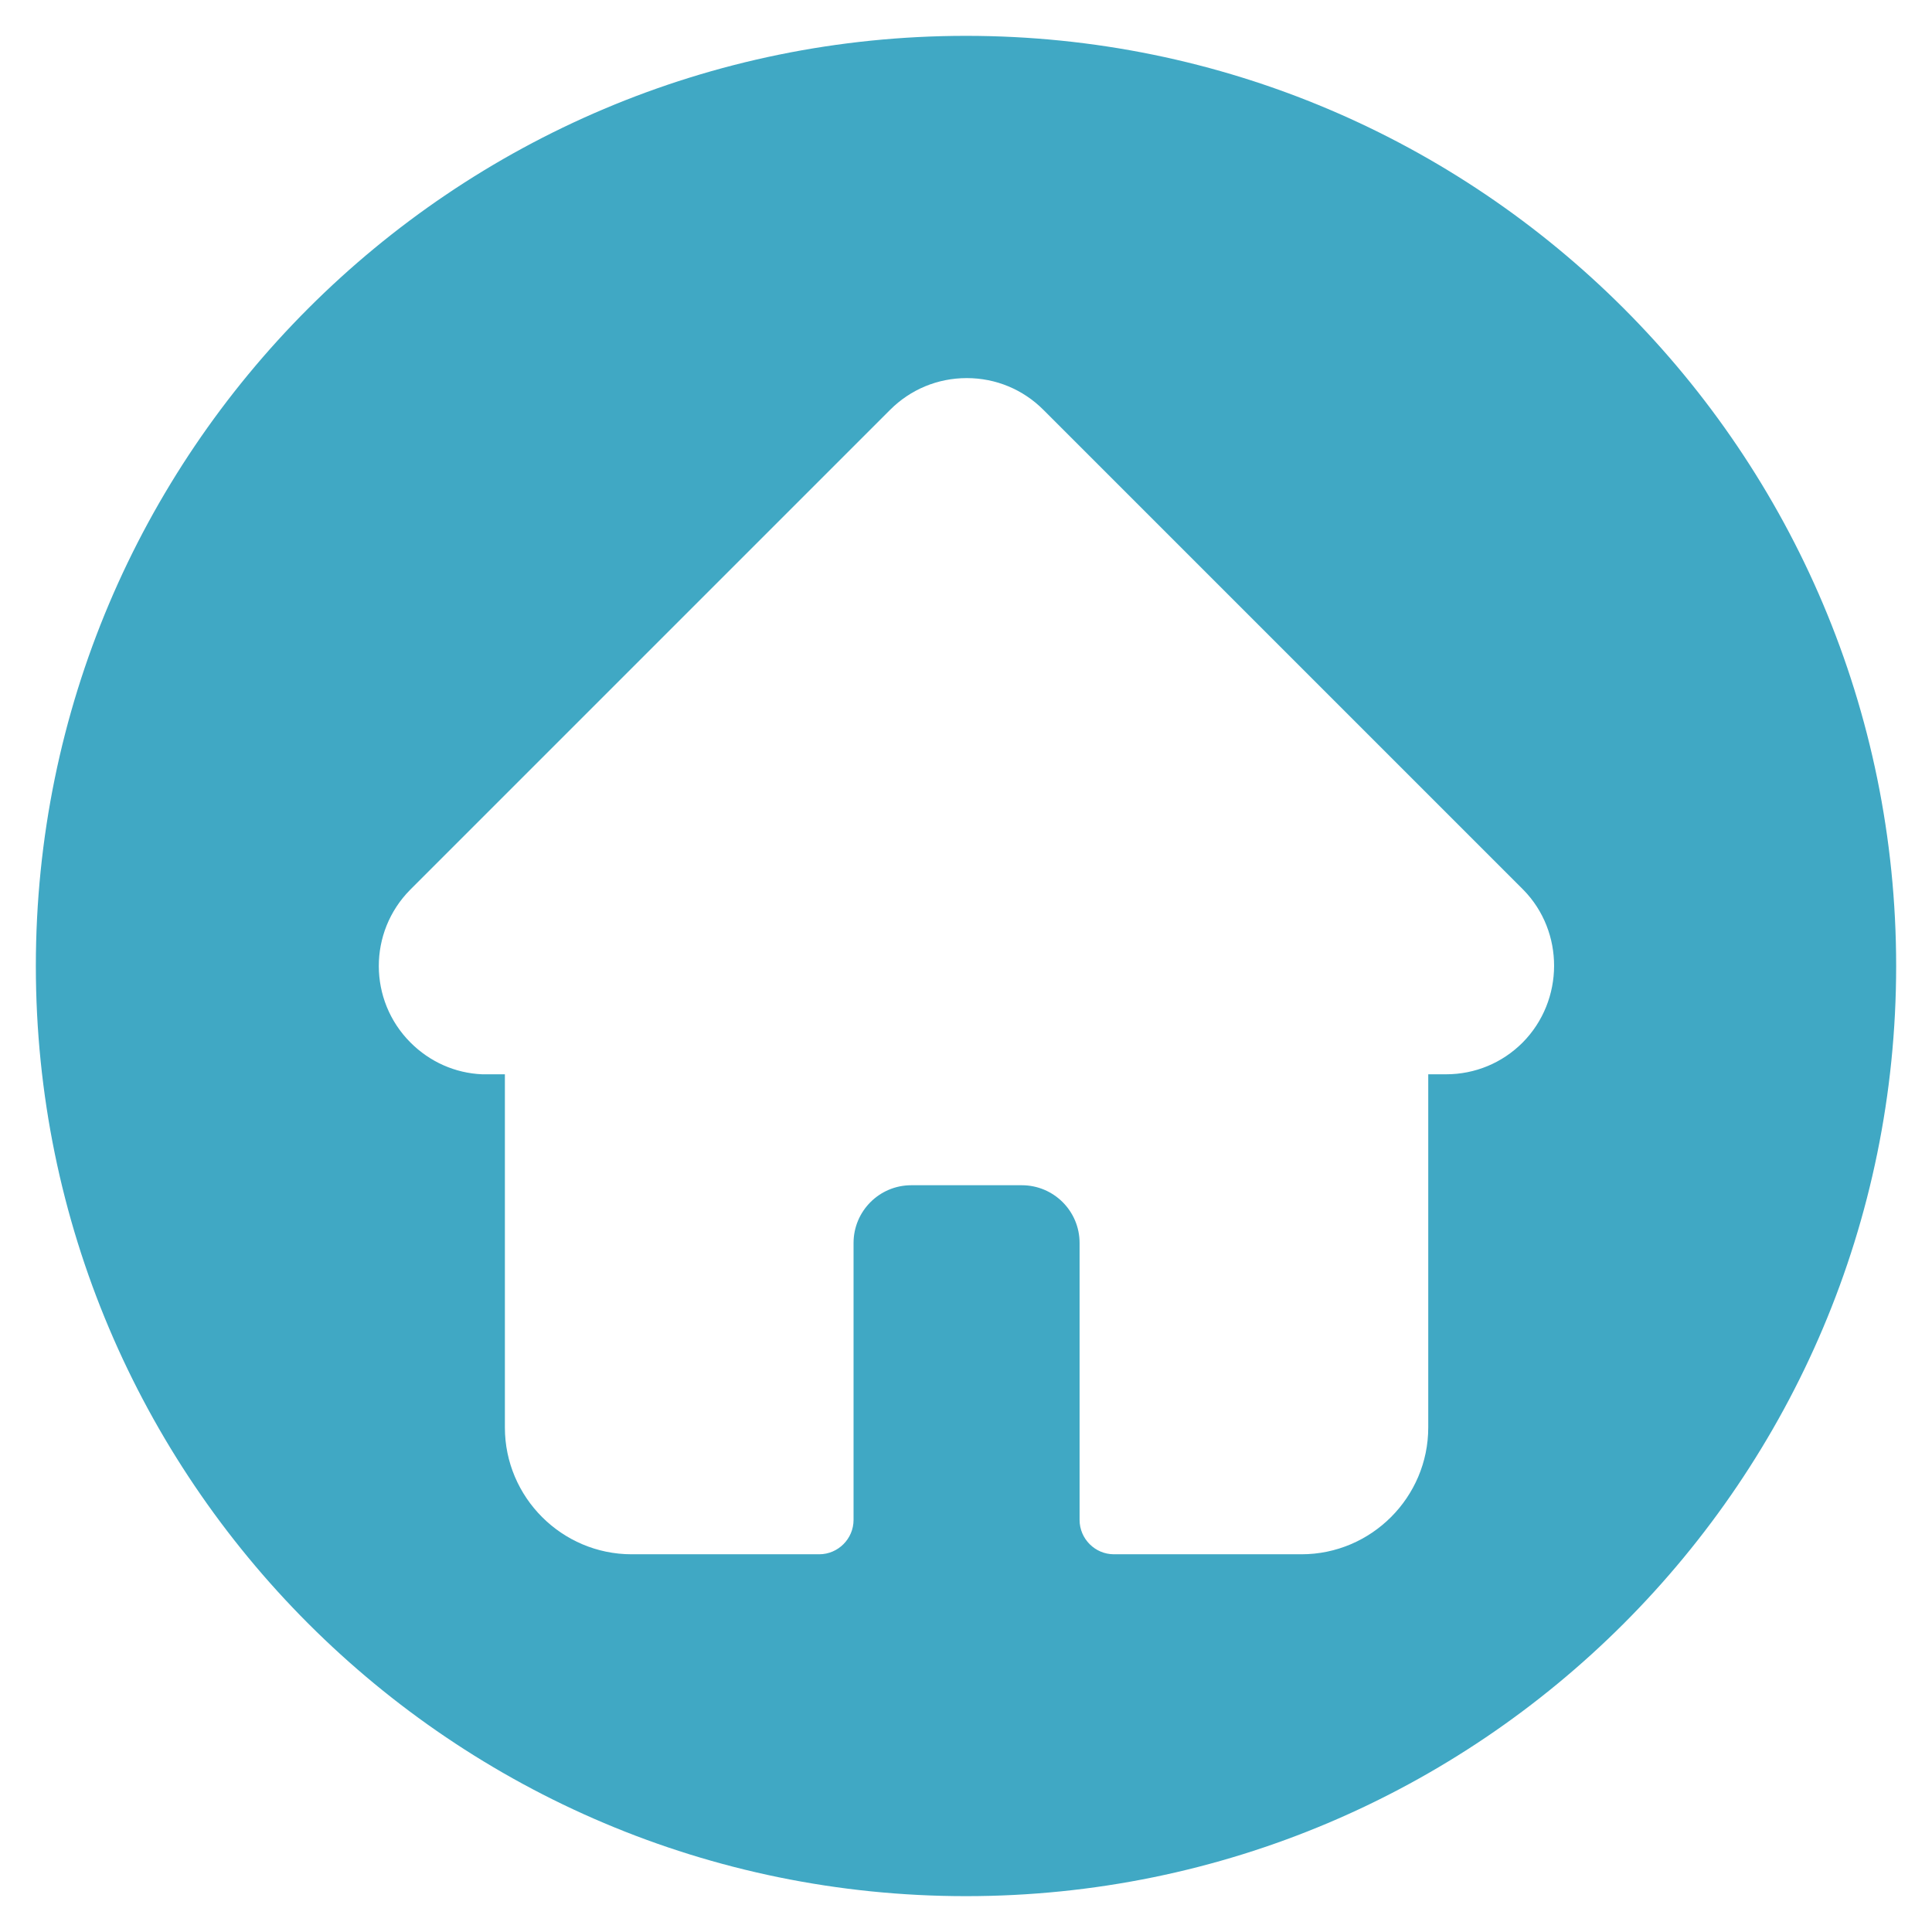 <?xml version="1.0" encoding="utf-8"?>
<!-- Generator: Adobe Illustrator 23.0.1, SVG Export Plug-In . SVG Version: 6.00 Build 0)  -->
<svg version="1.1" id="Calque_1" xmlns="http://www.w3.org/2000/svg" xmlns:xlink="http://www.w3.org/1999/xlink" x="0px" y="0px"
	 viewBox="0 0 512 512" style="enable-background:new 0 0 512 512;" xml:space="preserve">
<style type="text/css">
	.st0{fill:#40A8C4;}
</style>
<path class="st0" d="M256,9.5C119.9,9.5,9.5,119.9,9.5,256S119.9,502.5,256,502.5S502.5,392.1,502.5,256S392.1,9.5,256,9.5z
	 M403.5,276.3c-5.4,5.4-12.6,8.4-20.3,8.4h-4.7v93.6c0,18.5-15.1,33.6-33.6,33.6h-49.7c-5,0-9.1-4.1-9.1-9.1v-73.4
	c0-8.5-6.9-15.3-15.3-15.3h-29.3c-8.5,0-15.3,6.9-15.3,15.3v73.4c0,5-4.1,9.1-9.1,9.1h-49.7c-18.5,0-33.6-15.1-33.6-33.6v-93.6h-5.1
	c-0.3,0-0.6,0-0.9,0c-7.2-0.3-13.9-3.3-19-8.4c-11.2-11.2-11.2-29.3-0.1-40.5c0,0,0.1-0.1,0.1-0.1l127.1-127.1
	c5.4-5.4,12.6-8.4,20.3-8.4s14.9,3,20.3,8.4l127.2,127.2c0,0,0,0,0,0C414.6,246.9,414.6,265.1,403.5,276.3z"/>
</svg>

